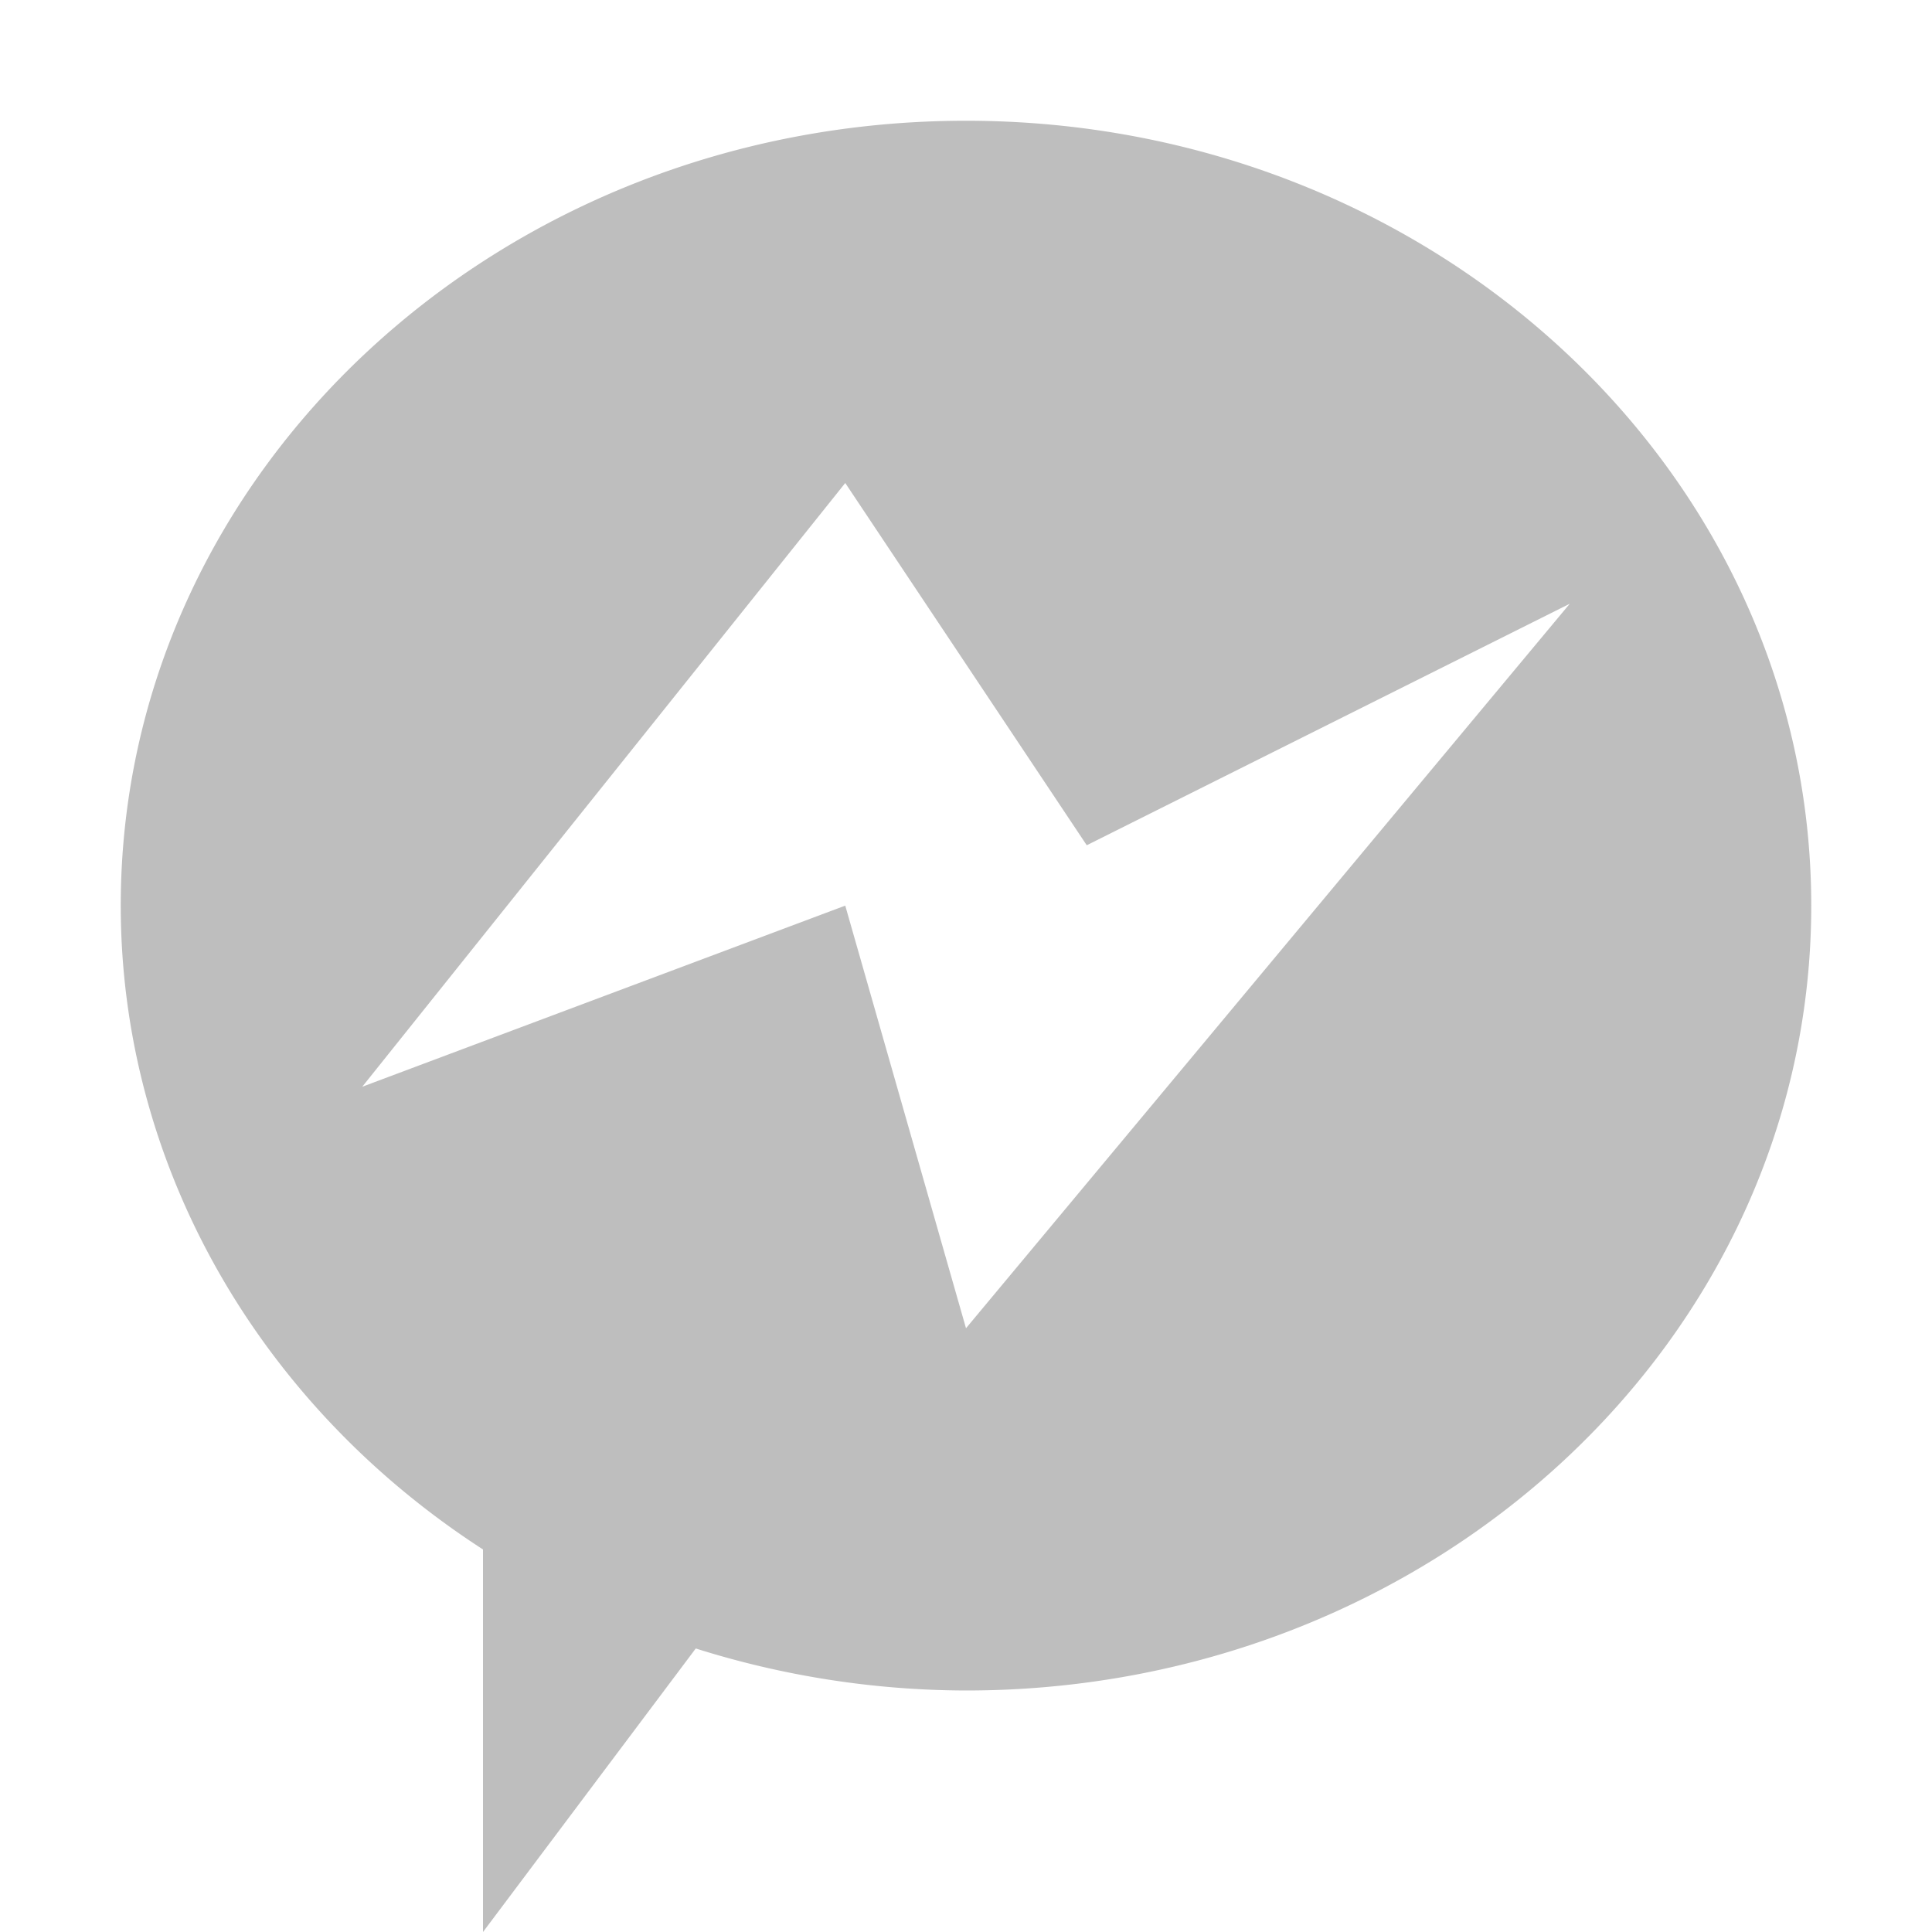 <svg xmlns="http://www.w3.org/2000/svg" width="16" height="16"><defs><style id="current-color-scheme" type="text/css"></style></defs><path d="M8 1C4.134 1 1 3.91 1 7.5c0 2.126 1.121 4.117 3 5.332V16l1.762-2.348A7.49 7.49 0 0 0 8 14c3.866 0 7-2.91 7-6.5S11.866 1 8 1zM7 4l2 3 4-2-5 6-1-3.5L3 9z" fill="currentColor" color="#bebebe"/></svg>